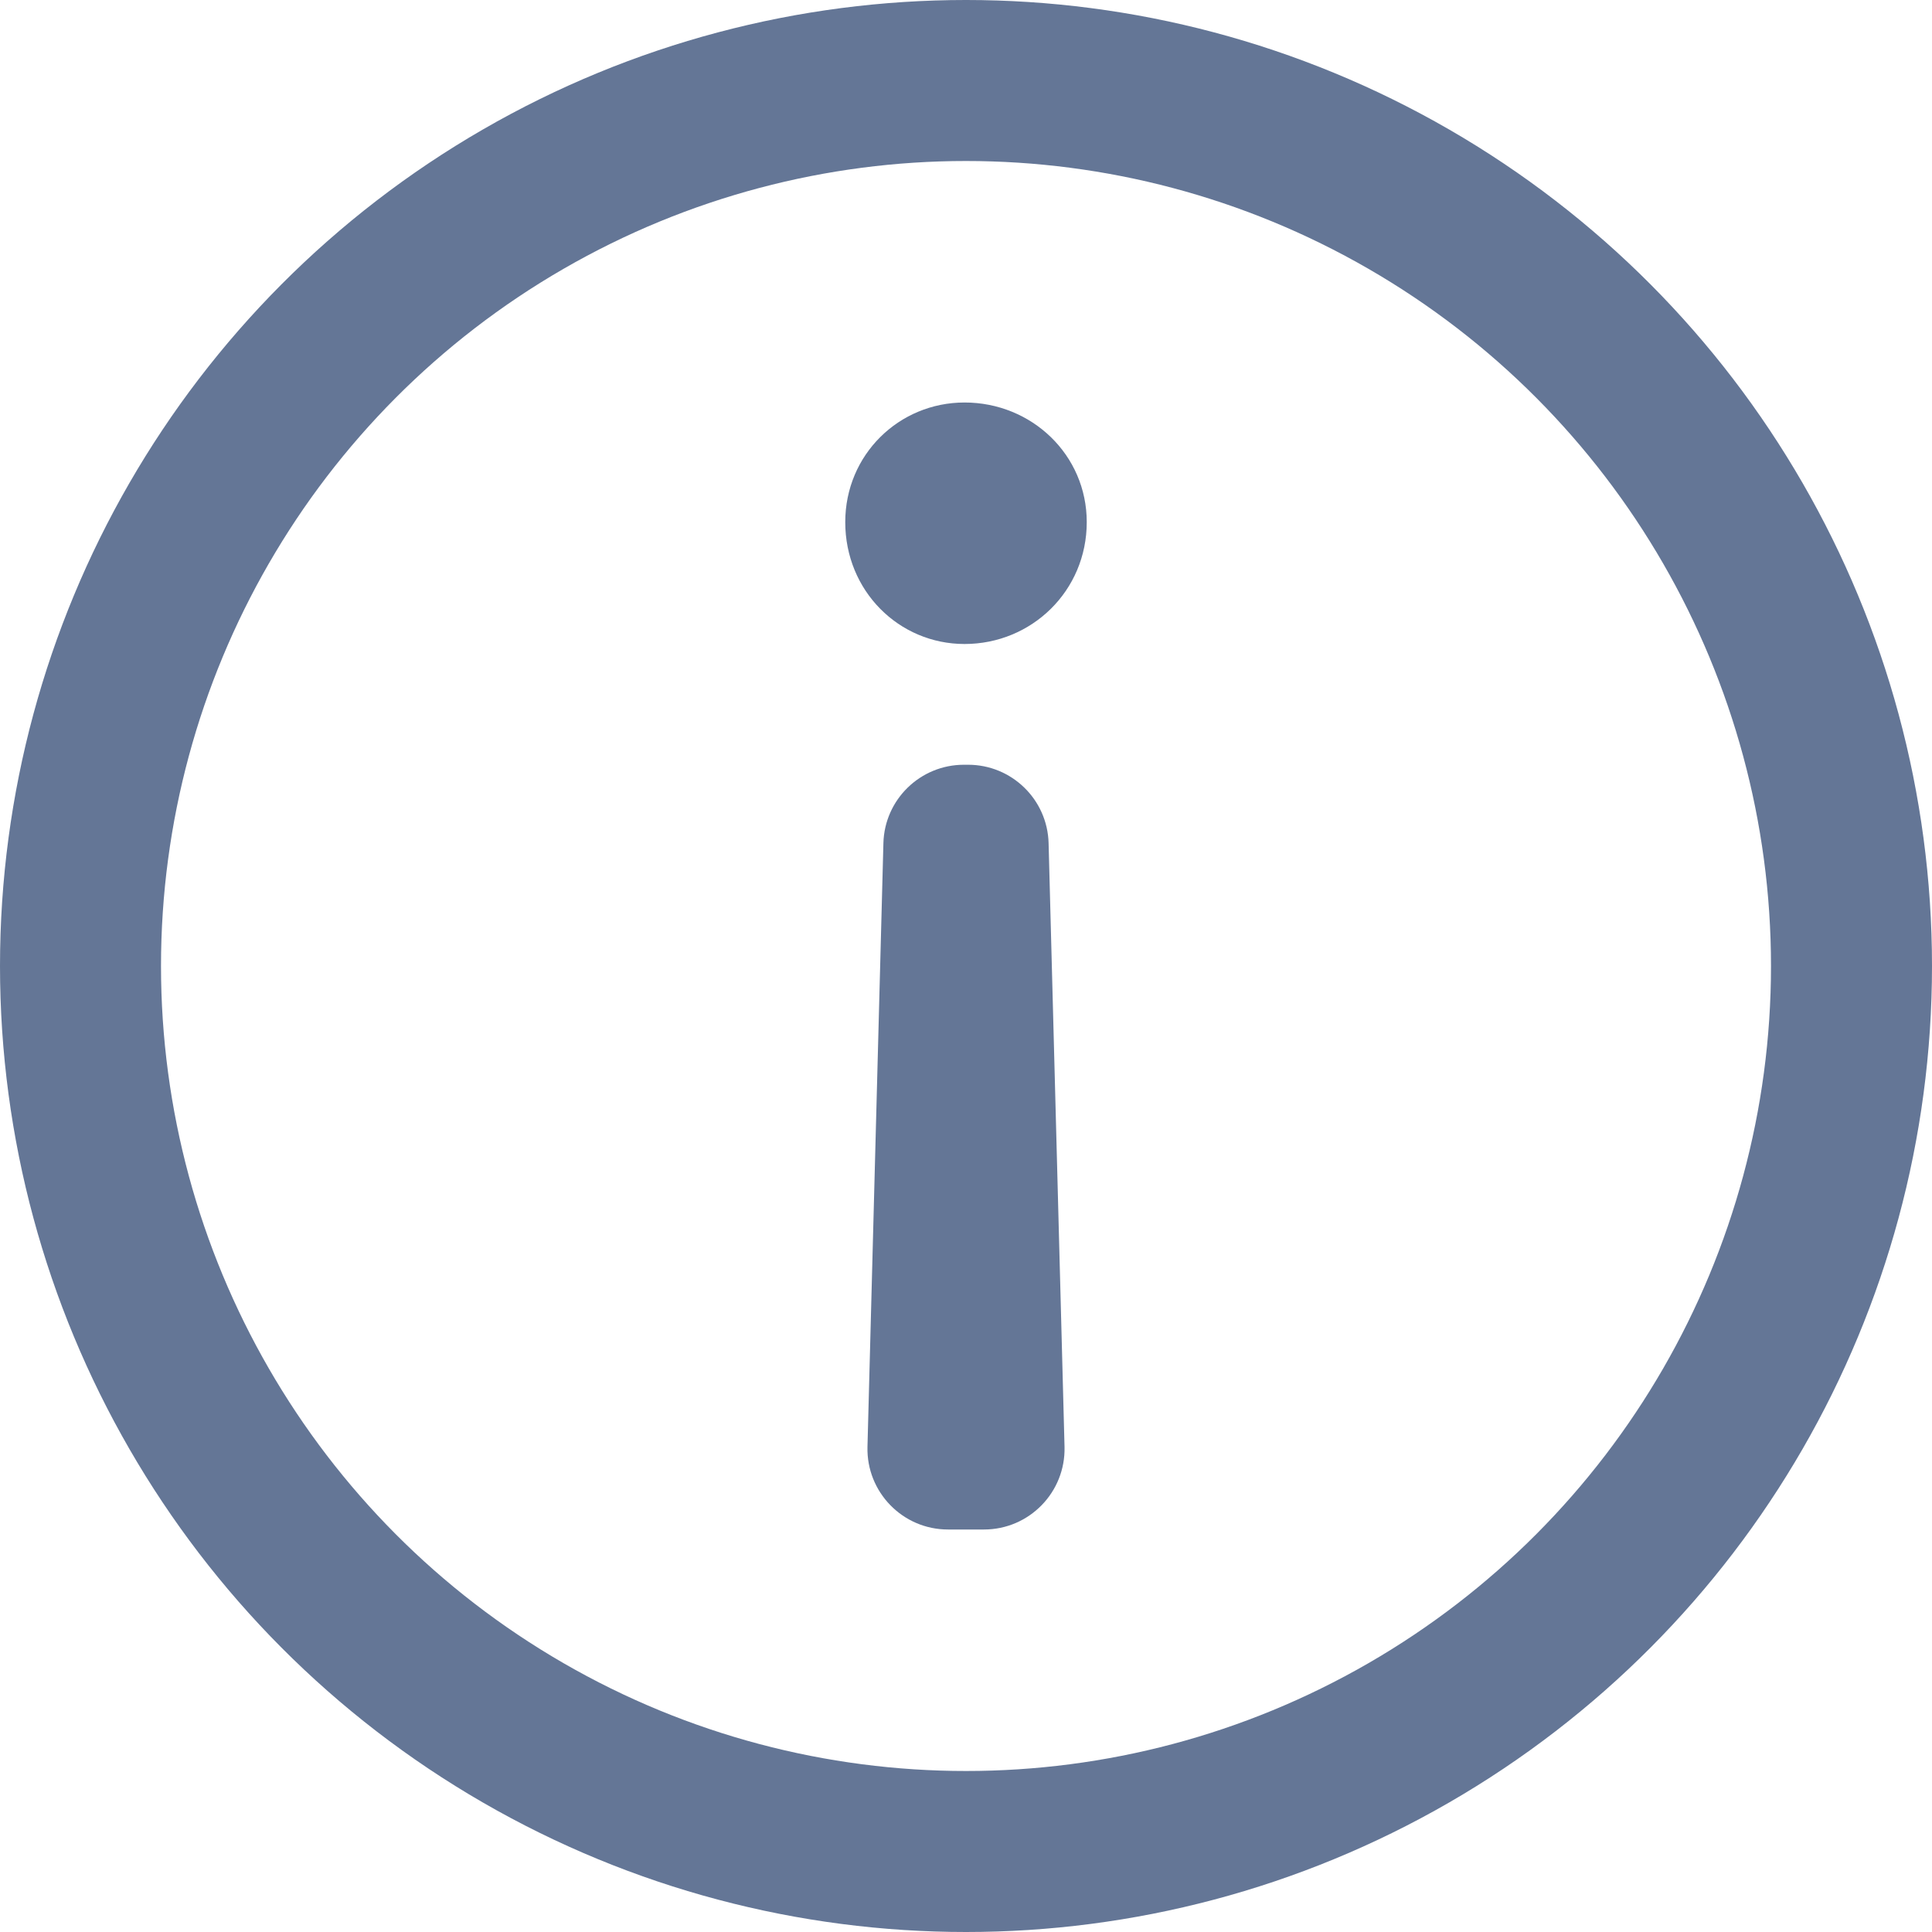 <svg width="12" height="12" viewBox="0 0 12 12" fill="none" xmlns="http://www.w3.org/2000/svg">
<circle cx="6" cy="6" r="5.5" stroke="#647696"/>
<path fill-rule="evenodd" clip-rule="evenodd" d="M5.888 9.5C5.607 9.5 5.381 9.268 5.388 8.987L5.487 5.237C5.494 4.966 5.716 4.75 5.987 4.75L6.013 4.75C6.284 4.75 6.506 4.966 6.513 5.237L6.612 8.987C6.619 9.268 6.393 9.5 6.112 9.5L5.888 9.5Z" fill="#647696"/>
<path d="M6.75 3.243C6.75 3.67 6.408 4 5.991 4C5.583 4 5.25 3.67 5.25 3.243C5.25 2.825 5.583 2.5 5.991 2.5C6.408 2.5 6.75 2.825 6.75 3.243Z" fill="#647696"/>
</svg>
